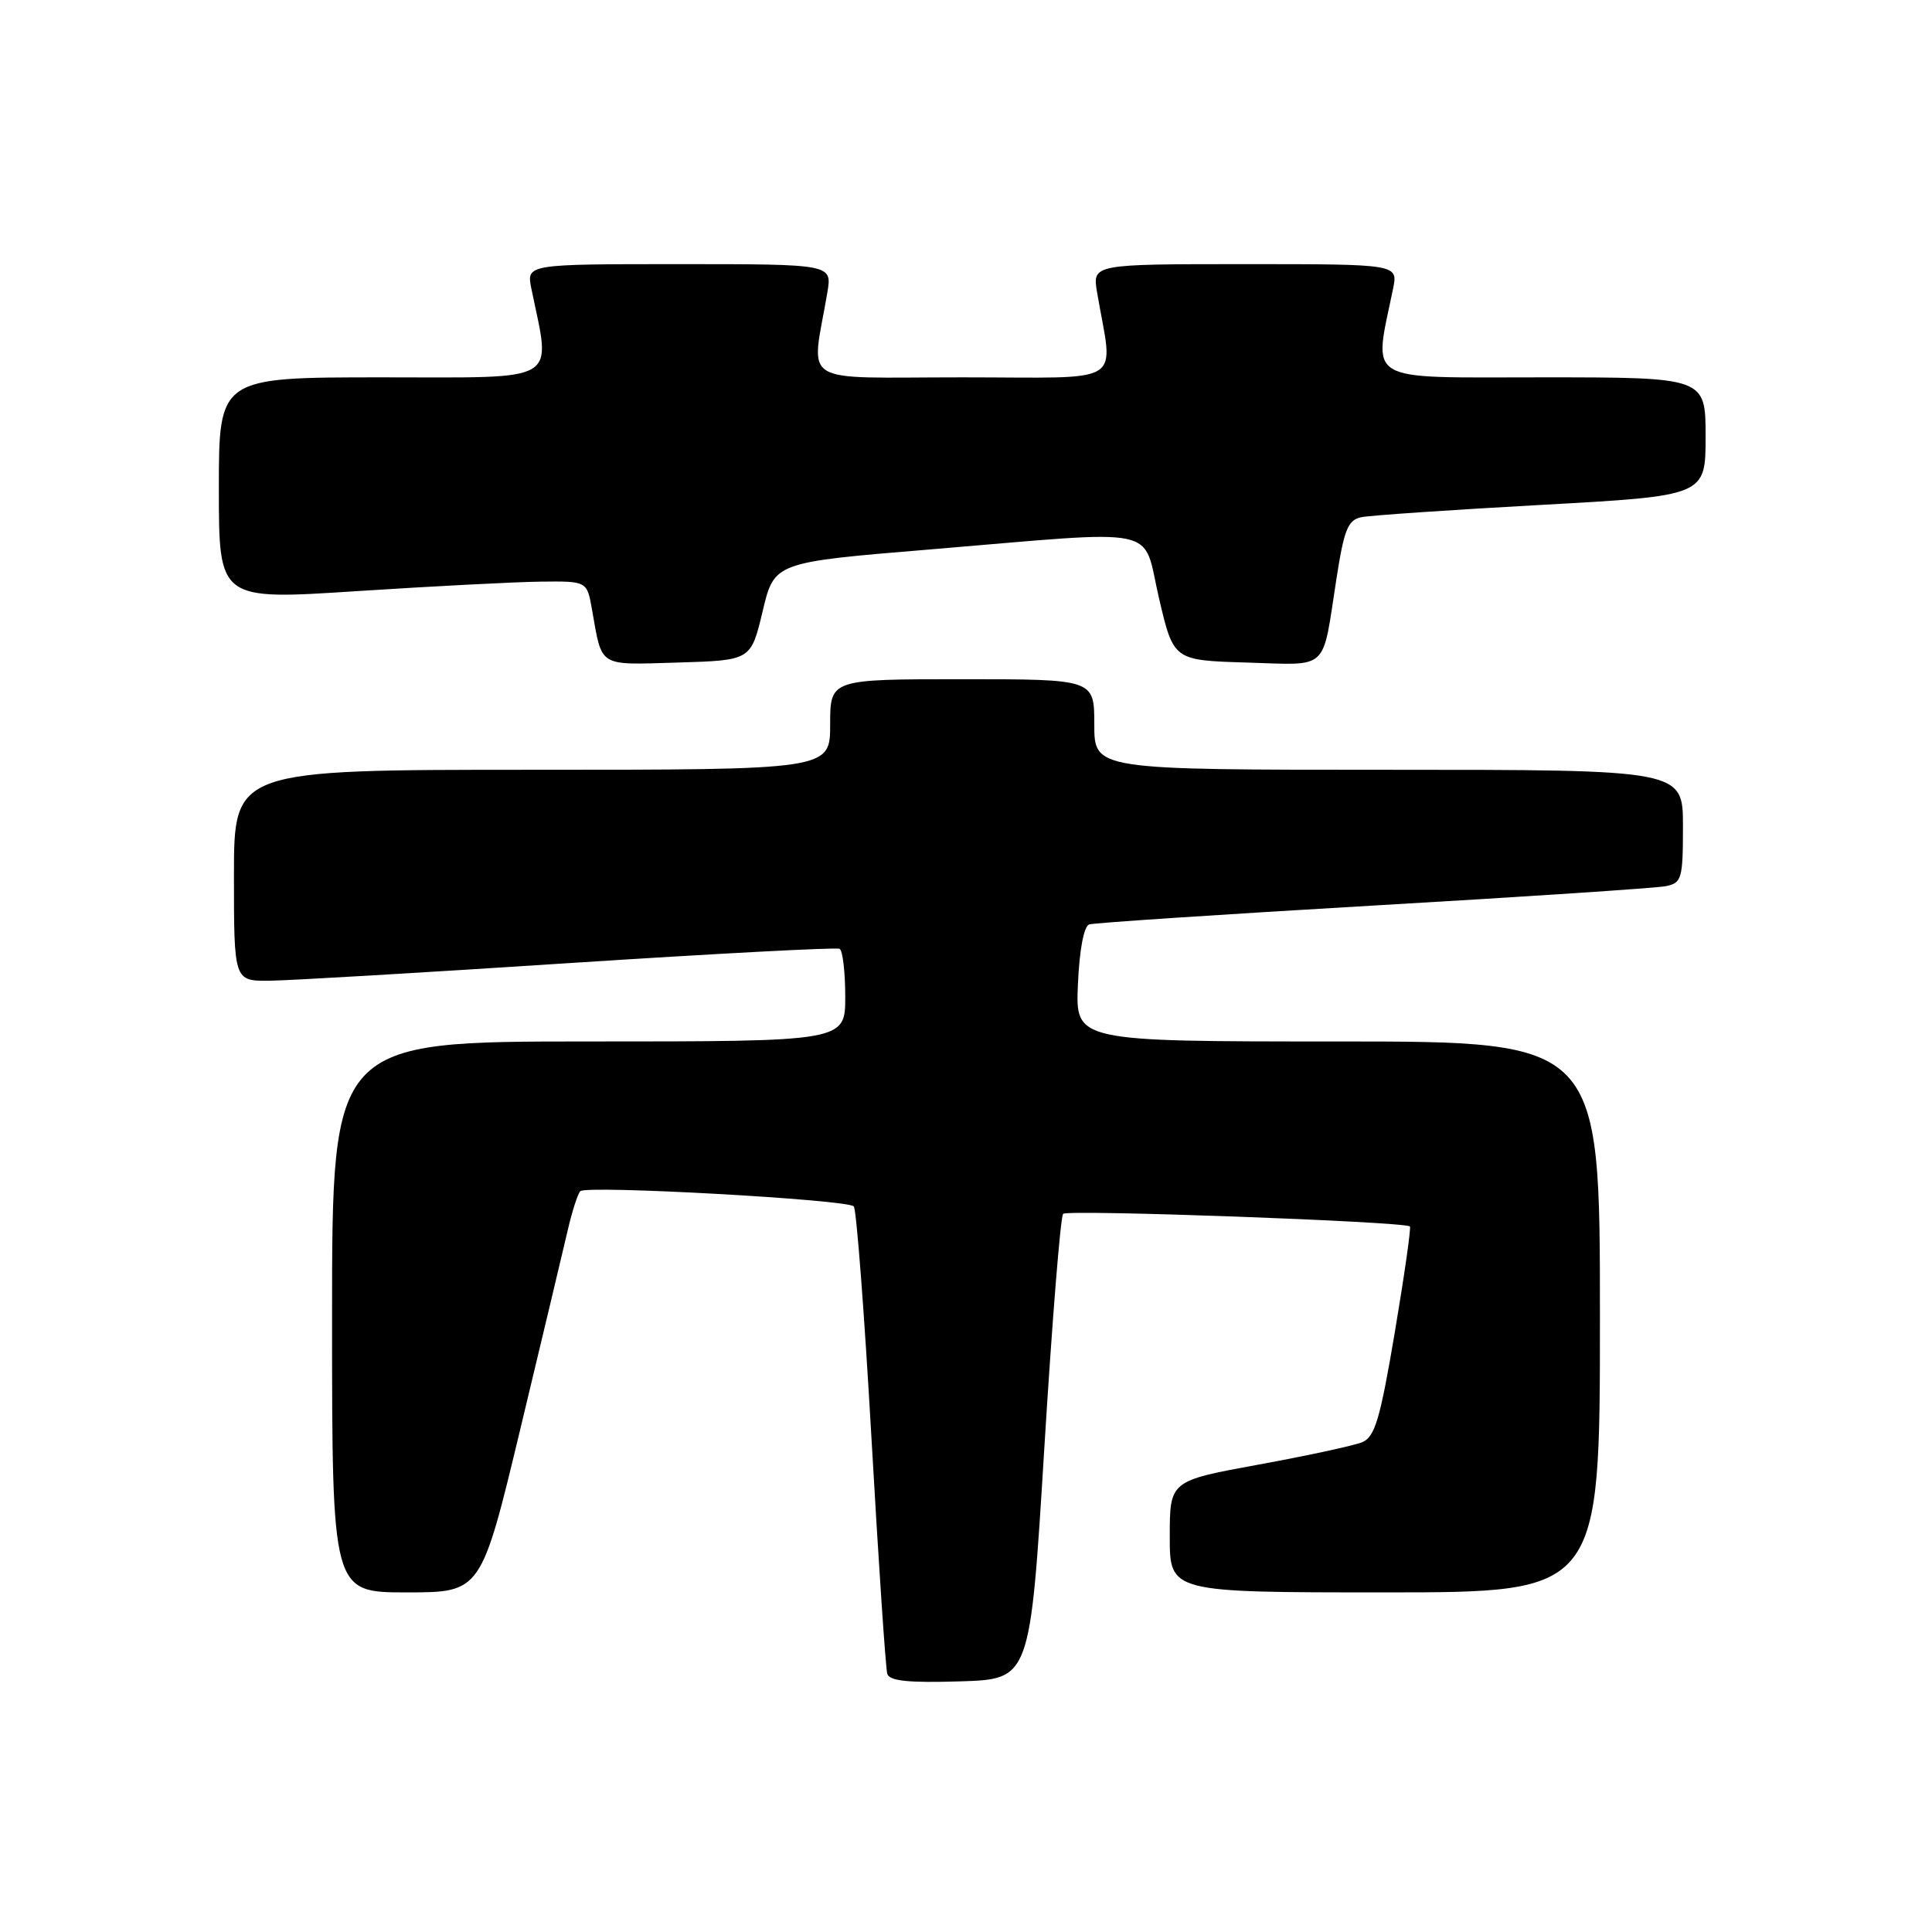 <?xml version="1.0" encoding="UTF-8" standalone="no"?>
<!DOCTYPE svg PUBLIC "-//W3C//DTD SVG 1.1//EN" "http://www.w3.org/Graphics/SVG/1.1/DTD/svg11.dtd" >
<svg xmlns="http://www.w3.org/2000/svg" xmlns:xlink="http://www.w3.org/1999/xlink" version="1.1" viewBox="0 0 256 256">
 <g >
 <path fill="currentColor"
d=" M 138.37 192.00 C 139.40 175.22 140.52 161.20 140.87 160.84 C 141.45 160.24 186.09 161.86 186.82 162.51 C 186.99 162.67 186.09 168.98 184.82 176.53 C 182.87 188.08 182.18 190.40 180.50 191.10 C 179.40 191.55 173.21 192.89 166.75 194.07 C 155.00 196.22 155.00 196.22 155.00 203.61 C 155.00 211.00 155.00 211.00 183.50 211.00 C 212.00 211.00 212.00 211.00 212.00 174.50 C 212.00 138.00 212.00 138.00 177.25 138.00 C 142.50 138.00 142.50 138.00 142.83 130.44 C 143.03 125.82 143.62 122.73 144.33 122.49 C 144.97 122.28 161.93 121.16 182.00 119.99 C 202.07 118.83 219.51 117.67 220.75 117.42 C 222.84 116.99 223.00 116.44 223.00 109.48 C 223.00 102.00 223.00 102.00 184.00 102.00 C 145.00 102.00 145.00 102.00 145.00 96.00 C 145.00 90.00 145.00 90.00 127.50 90.00 C 110.00 90.00 110.00 90.00 110.00 96.00 C 110.00 102.00 110.00 102.00 70.50 102.00 C 31.00 102.00 31.00 102.00 31.00 116.00 C 31.00 130.00 31.00 130.00 35.75 129.95 C 38.36 129.92 56.25 128.87 75.50 127.61 C 94.75 126.36 110.84 125.51 111.25 125.72 C 111.66 125.94 112.00 128.79 112.00 132.06 C 112.00 138.00 112.00 138.00 78.00 138.00 C 44.00 138.00 44.00 138.00 44.00 174.50 C 44.00 211.00 44.00 211.00 53.88 211.00 C 63.75 211.00 63.75 211.00 68.97 189.25 C 71.84 177.29 74.66 165.47 75.23 163.00 C 75.80 160.53 76.55 158.20 76.89 157.84 C 77.64 157.02 112.25 158.94 113.13 159.85 C 113.48 160.21 114.53 174.00 115.47 190.50 C 116.41 207.00 117.35 221.08 117.57 221.79 C 117.86 222.74 120.34 223.00 127.23 222.79 C 136.50 222.50 136.50 222.50 138.37 192.00 Z  M 101.05 81.01 C 102.59 74.51 102.59 74.51 123.05 72.82 C 154.50 70.20 151.30 69.53 153.57 79.25 C 155.50 87.50 155.50 87.50 165.17 87.79 C 176.25 88.11 175.15 89.12 177.08 76.73 C 178.10 70.14 178.60 68.90 180.39 68.53 C 181.55 68.29 192.29 67.56 204.25 66.90 C 226.00 65.70 226.00 65.70 226.00 57.85 C 226.00 50.00 226.00 50.00 204.36 50.00 C 180.43 50.00 181.99 50.93 184.59 38.25 C 185.25 35.00 185.25 35.00 164.99 35.00 C 144.74 35.00 144.74 35.00 145.37 38.75 C 147.50 51.31 149.58 50.00 127.50 50.00 C 105.42 50.00 107.50 51.31 109.63 38.75 C 110.26 35.00 110.26 35.00 90.01 35.00 C 69.75 35.00 69.75 35.00 70.41 38.25 C 73.01 50.93 74.57 50.00 50.64 50.00 C 29.00 50.00 29.00 50.00 29.00 64.76 C 29.00 79.52 29.00 79.52 47.25 78.33 C 57.29 77.68 68.26 77.11 71.64 77.07 C 77.78 77.00 77.78 77.00 78.44 80.75 C 79.82 88.52 79.14 88.10 89.83 87.79 C 99.50 87.50 99.50 87.50 101.05 81.01 Z "/>
</g>
</svg>
